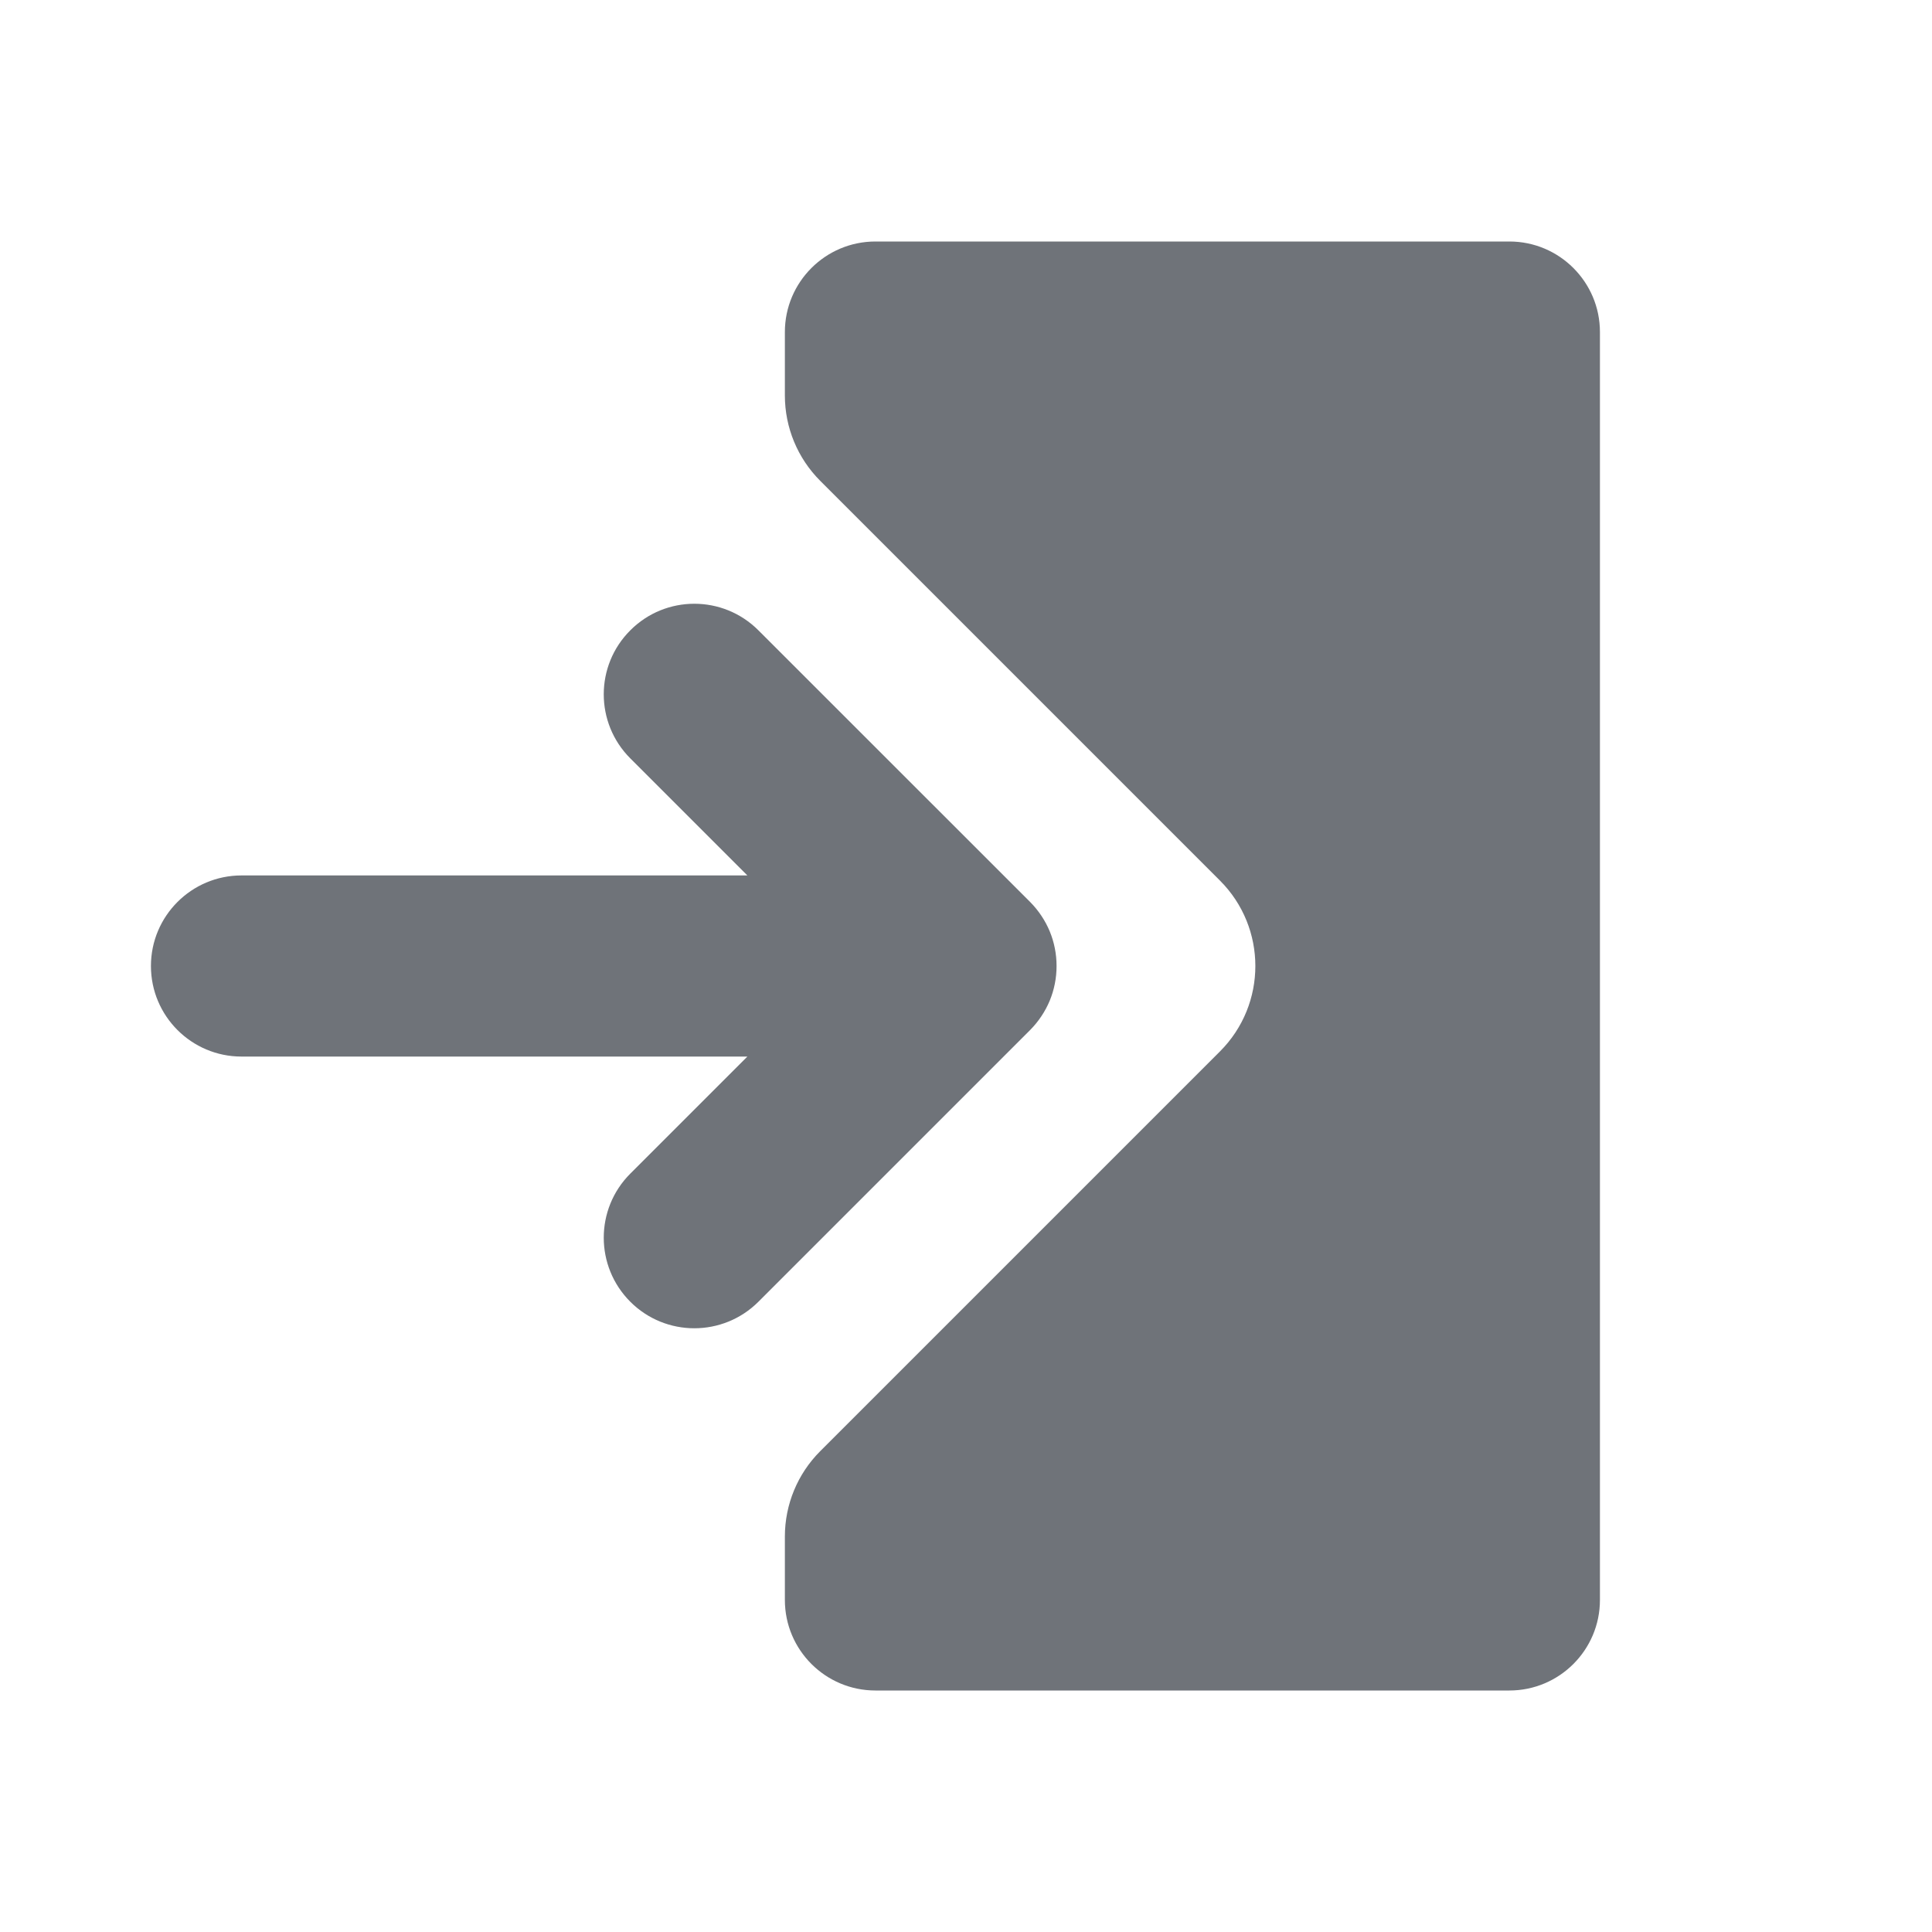 <svg width="24" height="24" viewBox="0 0 24 24" fill="none" xmlns="http://www.w3.org/2000/svg">
<path d="M19.875 4.125C19.875 3.504 19.371 3 18.75 3H10.875C10.254 3 9.75 3.504 9.75 4.125V4.913C9.75 5.311 9.908 5.692 10.189 5.973L15.155 10.939C15.741 11.525 15.741 12.475 15.155 13.061L10.189 18.027C9.908 18.308 9.75 18.689 9.75 19.087V19.875C9.75 20.496 10.254 21 10.875 21H18.75C19.371 21 19.875 20.496 19.875 19.875V4.125Z" fill="#6F7379"/>
<path d="M9.284 10.875L7.83 9.421C7.39 8.981 7.39 8.269 7.83 7.83C8.269 7.39 8.981 7.39 9.421 7.83L12.796 11.204C12.903 11.312 12.985 11.437 13.04 11.569C13.095 11.702 13.125 11.848 13.125 12C13.125 12.152 13.095 12.298 13.04 12.431C12.985 12.563 12.903 12.688 12.796 12.796L9.421 16.171C8.981 16.61 8.269 16.61 7.83 16.171C7.39 15.731 7.39 15.019 7.83 14.579L9.284 13.125H3C2.379 13.125 1.875 12.621 1.875 12C1.875 11.379 2.379 10.875 3 10.875H9.284Z" fill="#6F7379"/>
</svg>
